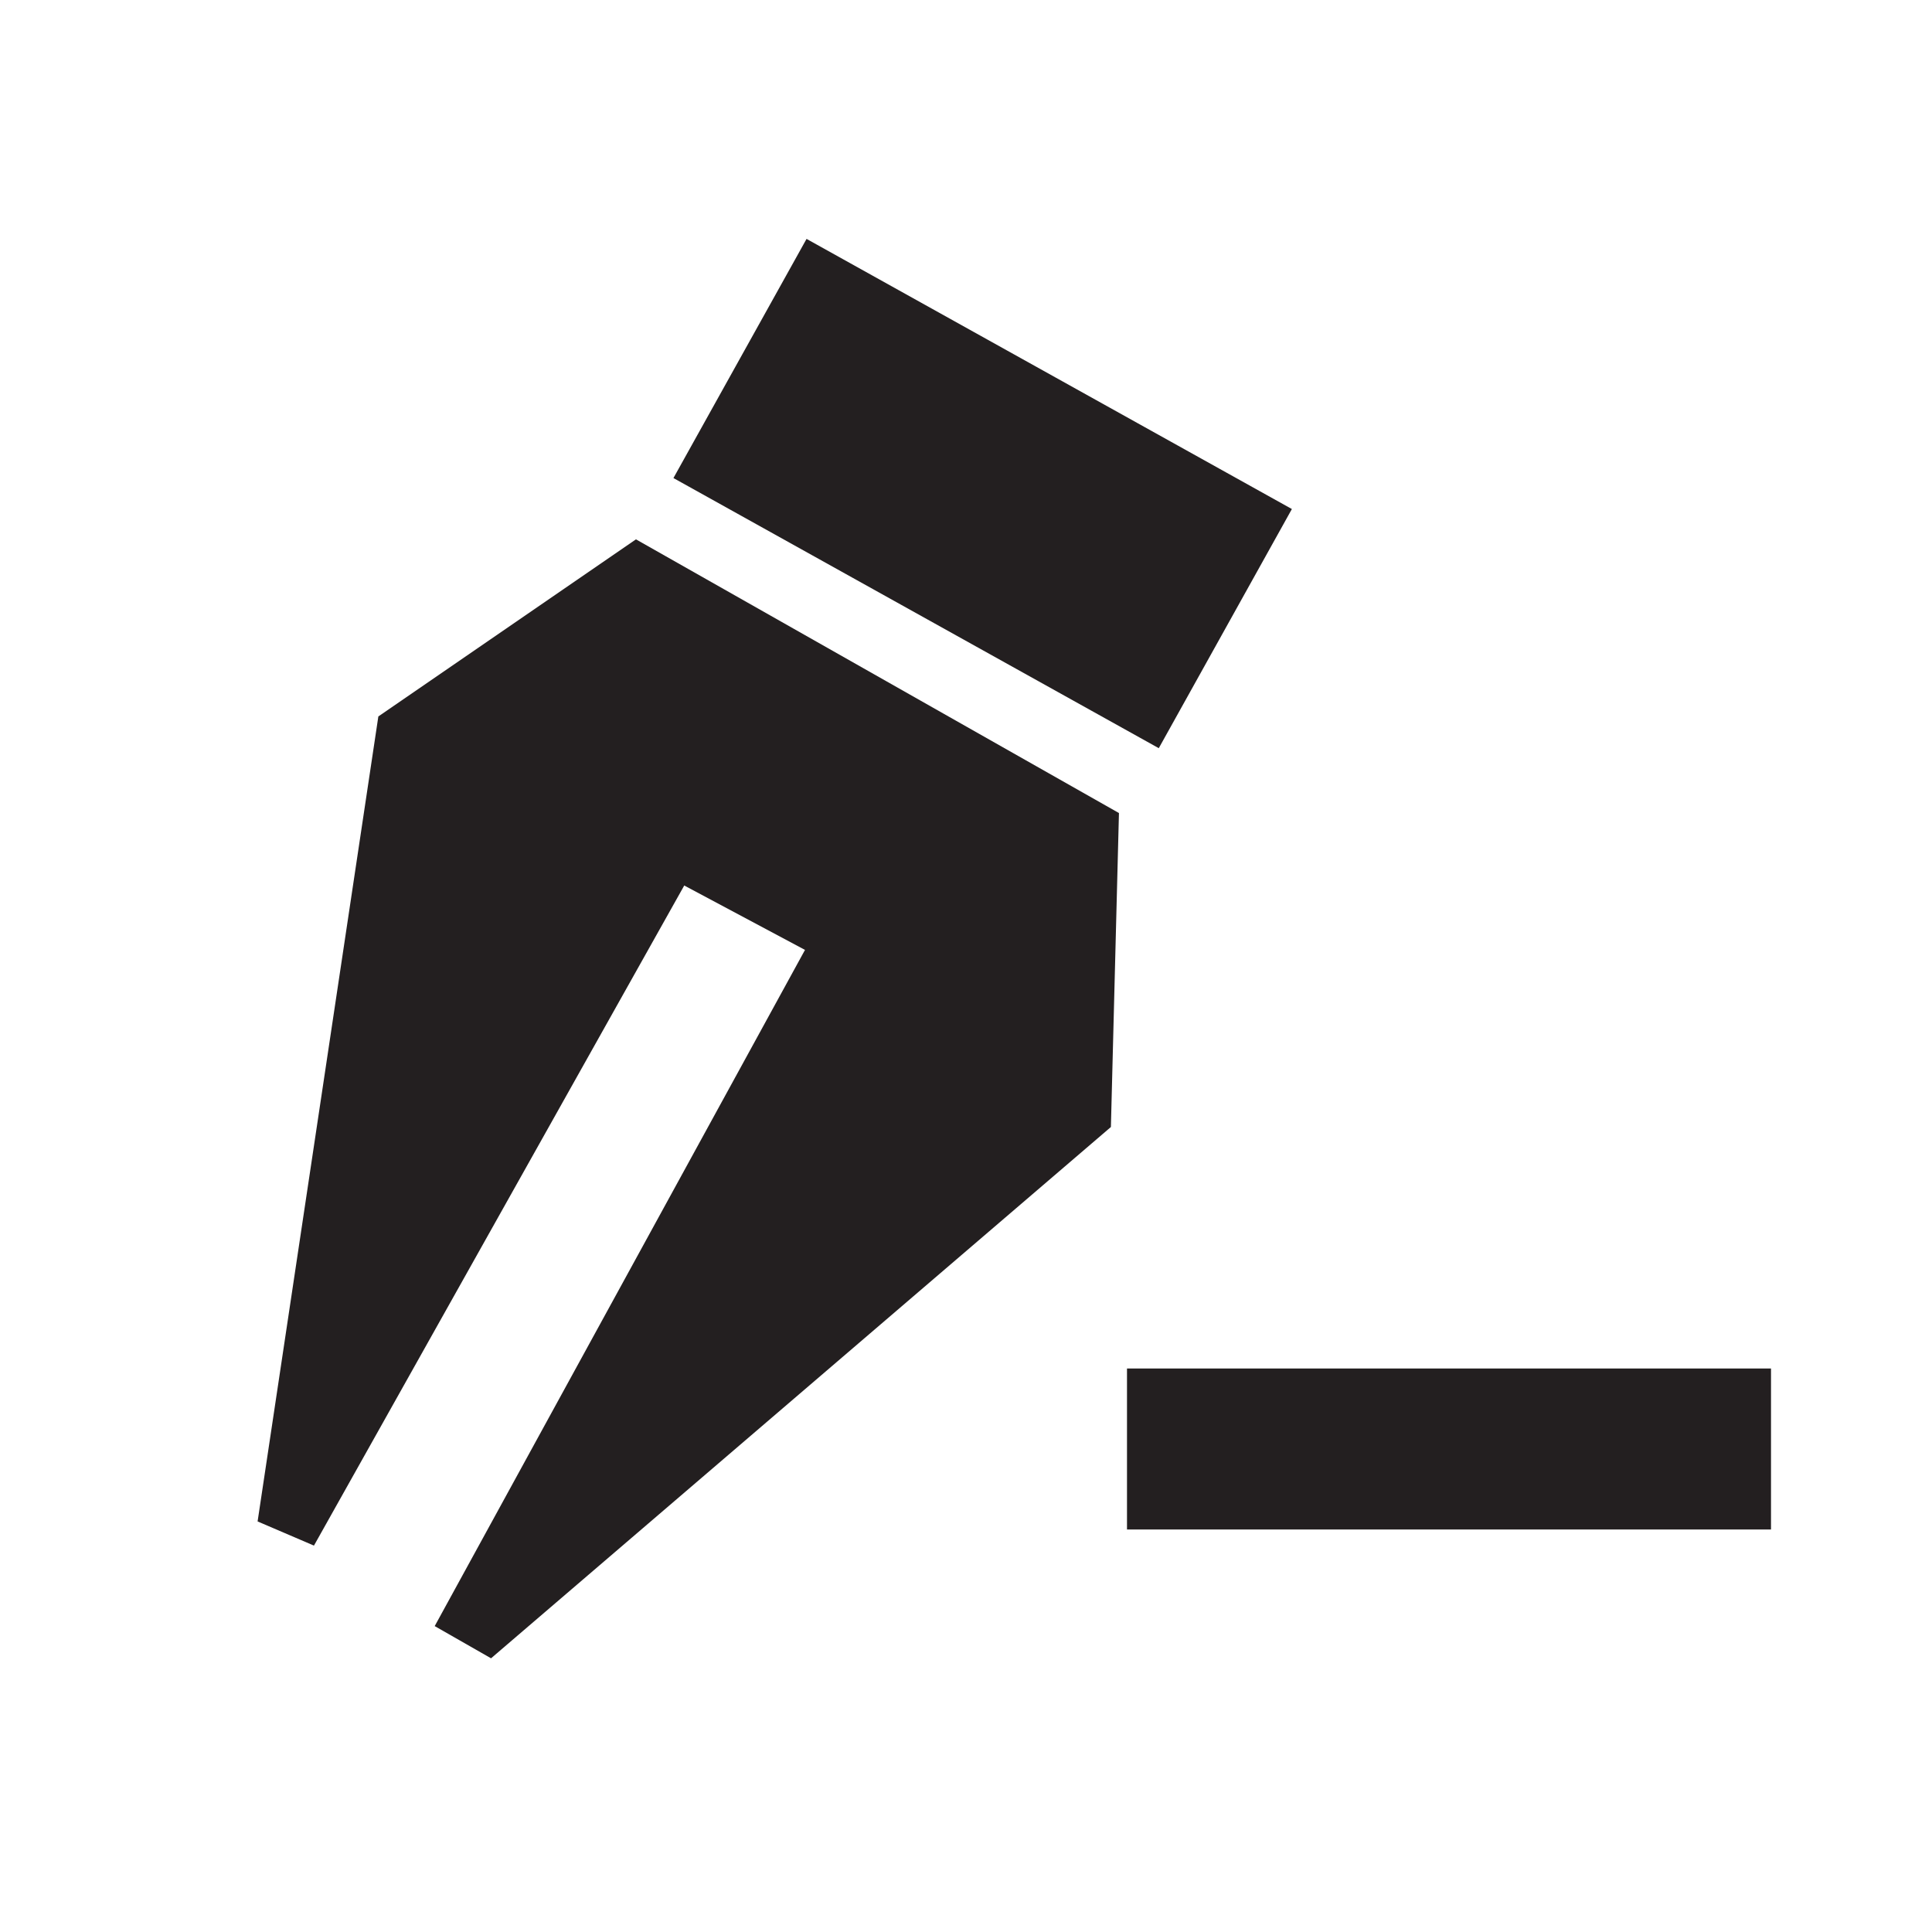 <?xml version="1.0" encoding="UTF-8"?>
<svg xmlns="http://www.w3.org/2000/svg" version="1.1" viewBox="0 0 24 24">
  <defs>
    <style>
      .cls-1 {
        fill: #231f20;
      }
    </style>
  </defs>
  <!-- Generator: Adobe Illustrator 28.7.4, SVG Export Plug-In . SVG Version: 1.2.0 Build 166)  -->
  <g>
    <g id="Layer_1">
      <g id="Layer_5">
        <polygon class="cls-1" points="5.4 20.2 6.1 20.6 13.8 14 13.9 10.1 7.9 6.7 4.7 8.9 3.2 18.9 3.9 19.2 8.5 11 10 11.8 5.4 20.2"/>
        <rect class="cls-1" x="10.5" y="2.7" width="3.4" height="6.9" transform="translate(.9 13.8) rotate(-60.9)"/>
        <path class="cls-1" d="M-1.5,12.6"/>
      </g>
      <rect class="cls-1" x="14" y="17" width="8" height="2"/>
    </g>
  </g>
</svg>